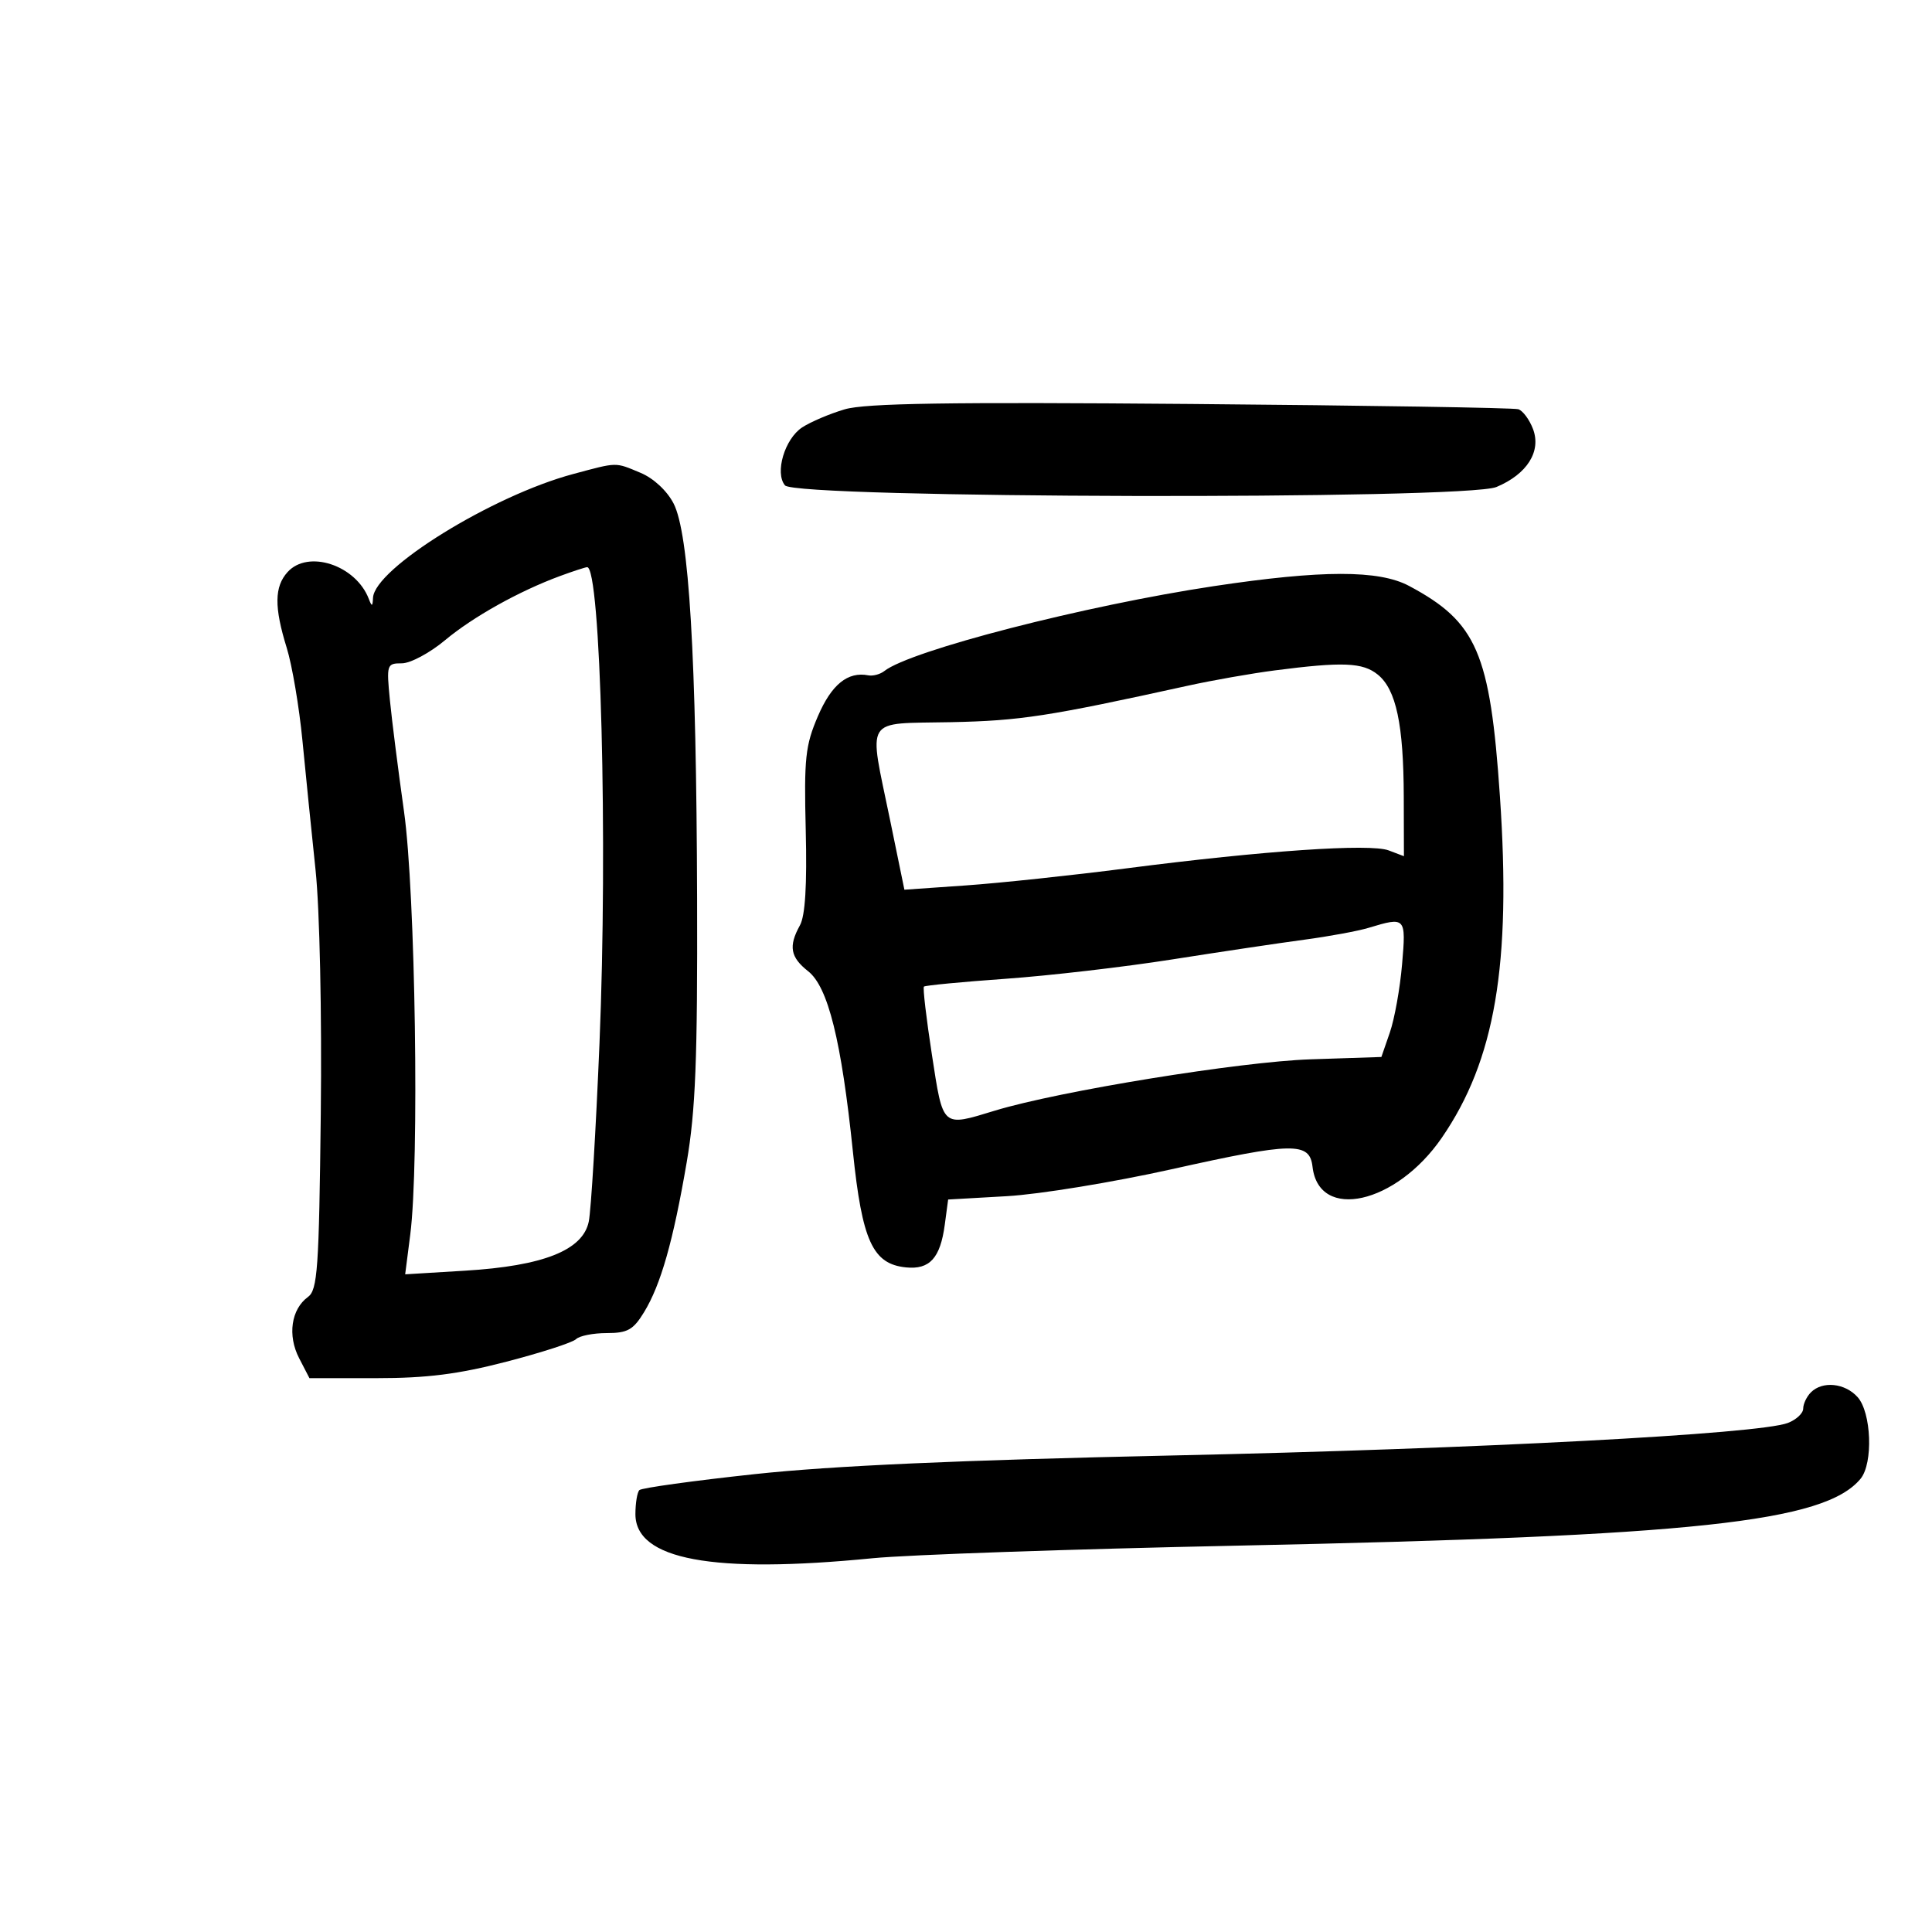 <svg xmlns="http://www.w3.org/2000/svg" width="300" height="300" viewBox="0 0 300 300" version="1.1">
	<path d="M 131.164 63.560 C 128.845 64.244, 125.873 65.508, 124.560 66.368 C 121.845 68.147, 120.279 73.426, 121.890 75.368 C 123.577 77.400, 227.536 77.639, 232.365 75.621 C 237.131 73.629, 239.363 70.086, 238.042 66.609 C 237.485 65.146, 236.461 63.767, 235.765 63.545 C 235.069 63.323, 212.198 62.955, 184.940 62.728 C 147.297 62.414, 134.367 62.614, 131.164 63.560 M 89 73.606 C 76.426 76.975, 58.136 88.291, 57.921 92.835 C 57.856 94.209, 57.742 94.238, 57.269 93 C 55.265 87.756, 47.846 85.302, 44.655 88.829 C 42.598 91.102, 42.562 94.271, 44.522 100.591 C 45.360 103.291, 46.458 109.775, 46.963 115 C 47.468 120.225, 48.385 129.276, 49.001 135.114 C 49.640 141.172, 49.988 157.412, 49.811 172.946 C 49.535 197.082, 49.309 200.303, 47.816 201.394 C 45.210 203.298, 44.622 207.368, 46.444 210.892 L 48.051 214 58.416 214 C 66.298 214, 71.143 213.387, 78.641 211.442 C 84.063 210.036, 88.927 208.461, 89.450 207.942 C 89.972 207.424, 92.117 207, 94.215 207 C 97.445 207, 98.333 206.502, 100.012 203.750 C 102.610 199.491, 104.536 192.718, 106.631 180.479 C 108.007 172.434, 108.320 164.492, 108.245 139.500 C 108.132 101.831, 107 82.833, 104.589 78.171 C 103.570 76.201, 101.479 74.262, 99.466 73.421 C 95.459 71.747, 95.968 71.738, 89 73.606 M 86.971 89.442 C 80.602 91.789, 73.452 95.780, 69.095 99.421 C 66.738 101.389, 63.724 103, 62.397 103 C 60.059 103, 60 103.182, 60.547 108.750 C 60.858 111.912, 61.842 119.675, 62.734 126 C 64.506 138.554, 65.129 180.591, 63.707 191.688 L 62.915 197.876 72.207 197.312 C 84.380 196.575, 90.519 194.134, 91.426 189.674 C 91.781 187.928, 92.529 175.475, 93.089 162 C 94.392 130.670, 93.272 87.843, 91.156 88.070 C 90.795 88.109, 88.912 88.726, 86.971 89.442 M 188.500 91.013 C 168.487 94.023, 141.365 101.008, 137.324 104.195 C 136.677 104.705, 135.552 105.006, 134.824 104.865 C 131.639 104.247, 129.124 106.285, 127.011 111.196 C 125.051 115.752, 124.839 117.733, 125.115 128.913 C 125.326 137.448, 125.035 142.203, 124.213 143.684 C 122.414 146.924, 122.720 148.634, 125.488 150.812 C 128.583 153.246, 130.653 161.590, 132.437 178.819 C 133.876 192.715, 135.511 196.280, 140.684 196.801 C 144.360 197.172, 146.009 195.355, 146.704 190.170 L 147.228 186.261 156.364 185.741 C 161.389 185.455, 172.890 183.574, 181.922 181.561 C 200.838 177.345, 203.361 177.300, 203.809 181.177 C 204.791 189.668, 216.789 186.981, 223.873 176.685 C 232.160 164.639, 234.689 149.793, 232.906 123.642 C 231.386 101.347, 229.333 96.596, 218.790 90.977 C 214.112 88.484, 205.251 88.495, 188.500 91.013 M 197.949 104.100 C 194.346 104.566, 188.271 105.635, 184.449 106.476 C 162.710 111.258, 158.439 111.915, 147.639 112.140 C 133.977 112.424, 134.856 111.009, 138.209 127.327 L 140.434 138.154 149.967 137.489 C 155.210 137.124, 166.475 135.926, 175 134.827 C 196.254 132.087, 212.763 130.960, 215.634 132.051 L 218 132.950 217.976 123.725 C 217.947 112.493, 216.791 107.061, 213.939 104.750 C 211.609 102.863, 208.497 102.736, 197.949 104.100 M 212.500 144.078 C 210.850 144.576, 206.350 145.405, 202.500 145.920 C 198.650 146.435, 189.425 147.813, 182 148.982 C 174.575 150.152, 162.944 151.503, 156.153 151.985 C 149.362 152.467, 143.653 153.014, 143.466 153.200 C 143.280 153.387, 143.837 158.143, 144.705 163.770 C 146.470 175.218, 146.205 174.982, 154.500 172.455 C 164.441 169.427, 192.572 164.855, 203.500 164.492 L 214.500 164.127 215.818 160.314 C 216.543 158.216, 217.396 153.463, 217.713 149.750 C 218.342 142.391, 218.286 142.330, 212.500 144.078 M 281.200 216.200 C 280.540 216.860, 280 217.996, 280 218.725 C 280 219.453, 278.921 220.460, 277.601 220.961 C 273.089 222.677, 229.524 224.976, 182 226.007 C 148.983 226.723, 129.226 227.605, 117.201 228.901 C 107.686 229.926, 99.624 231.043, 99.284 231.382 C 98.945 231.722, 98.667 233.403, 98.667 235.117 C 98.667 242.188, 110.643 244.414, 135.500 241.962 C 141 241.420, 166.425 240.541, 192 240.011 C 263.117 238.534, 283.338 236.366, 288.908 229.620 C 290.891 227.218, 290.596 219.316, 288.434 216.927 C 286.466 214.752, 282.997 214.403, 281.200 216.200" stroke="none" fill="black" fill-rule="evenodd"/>
</svg>